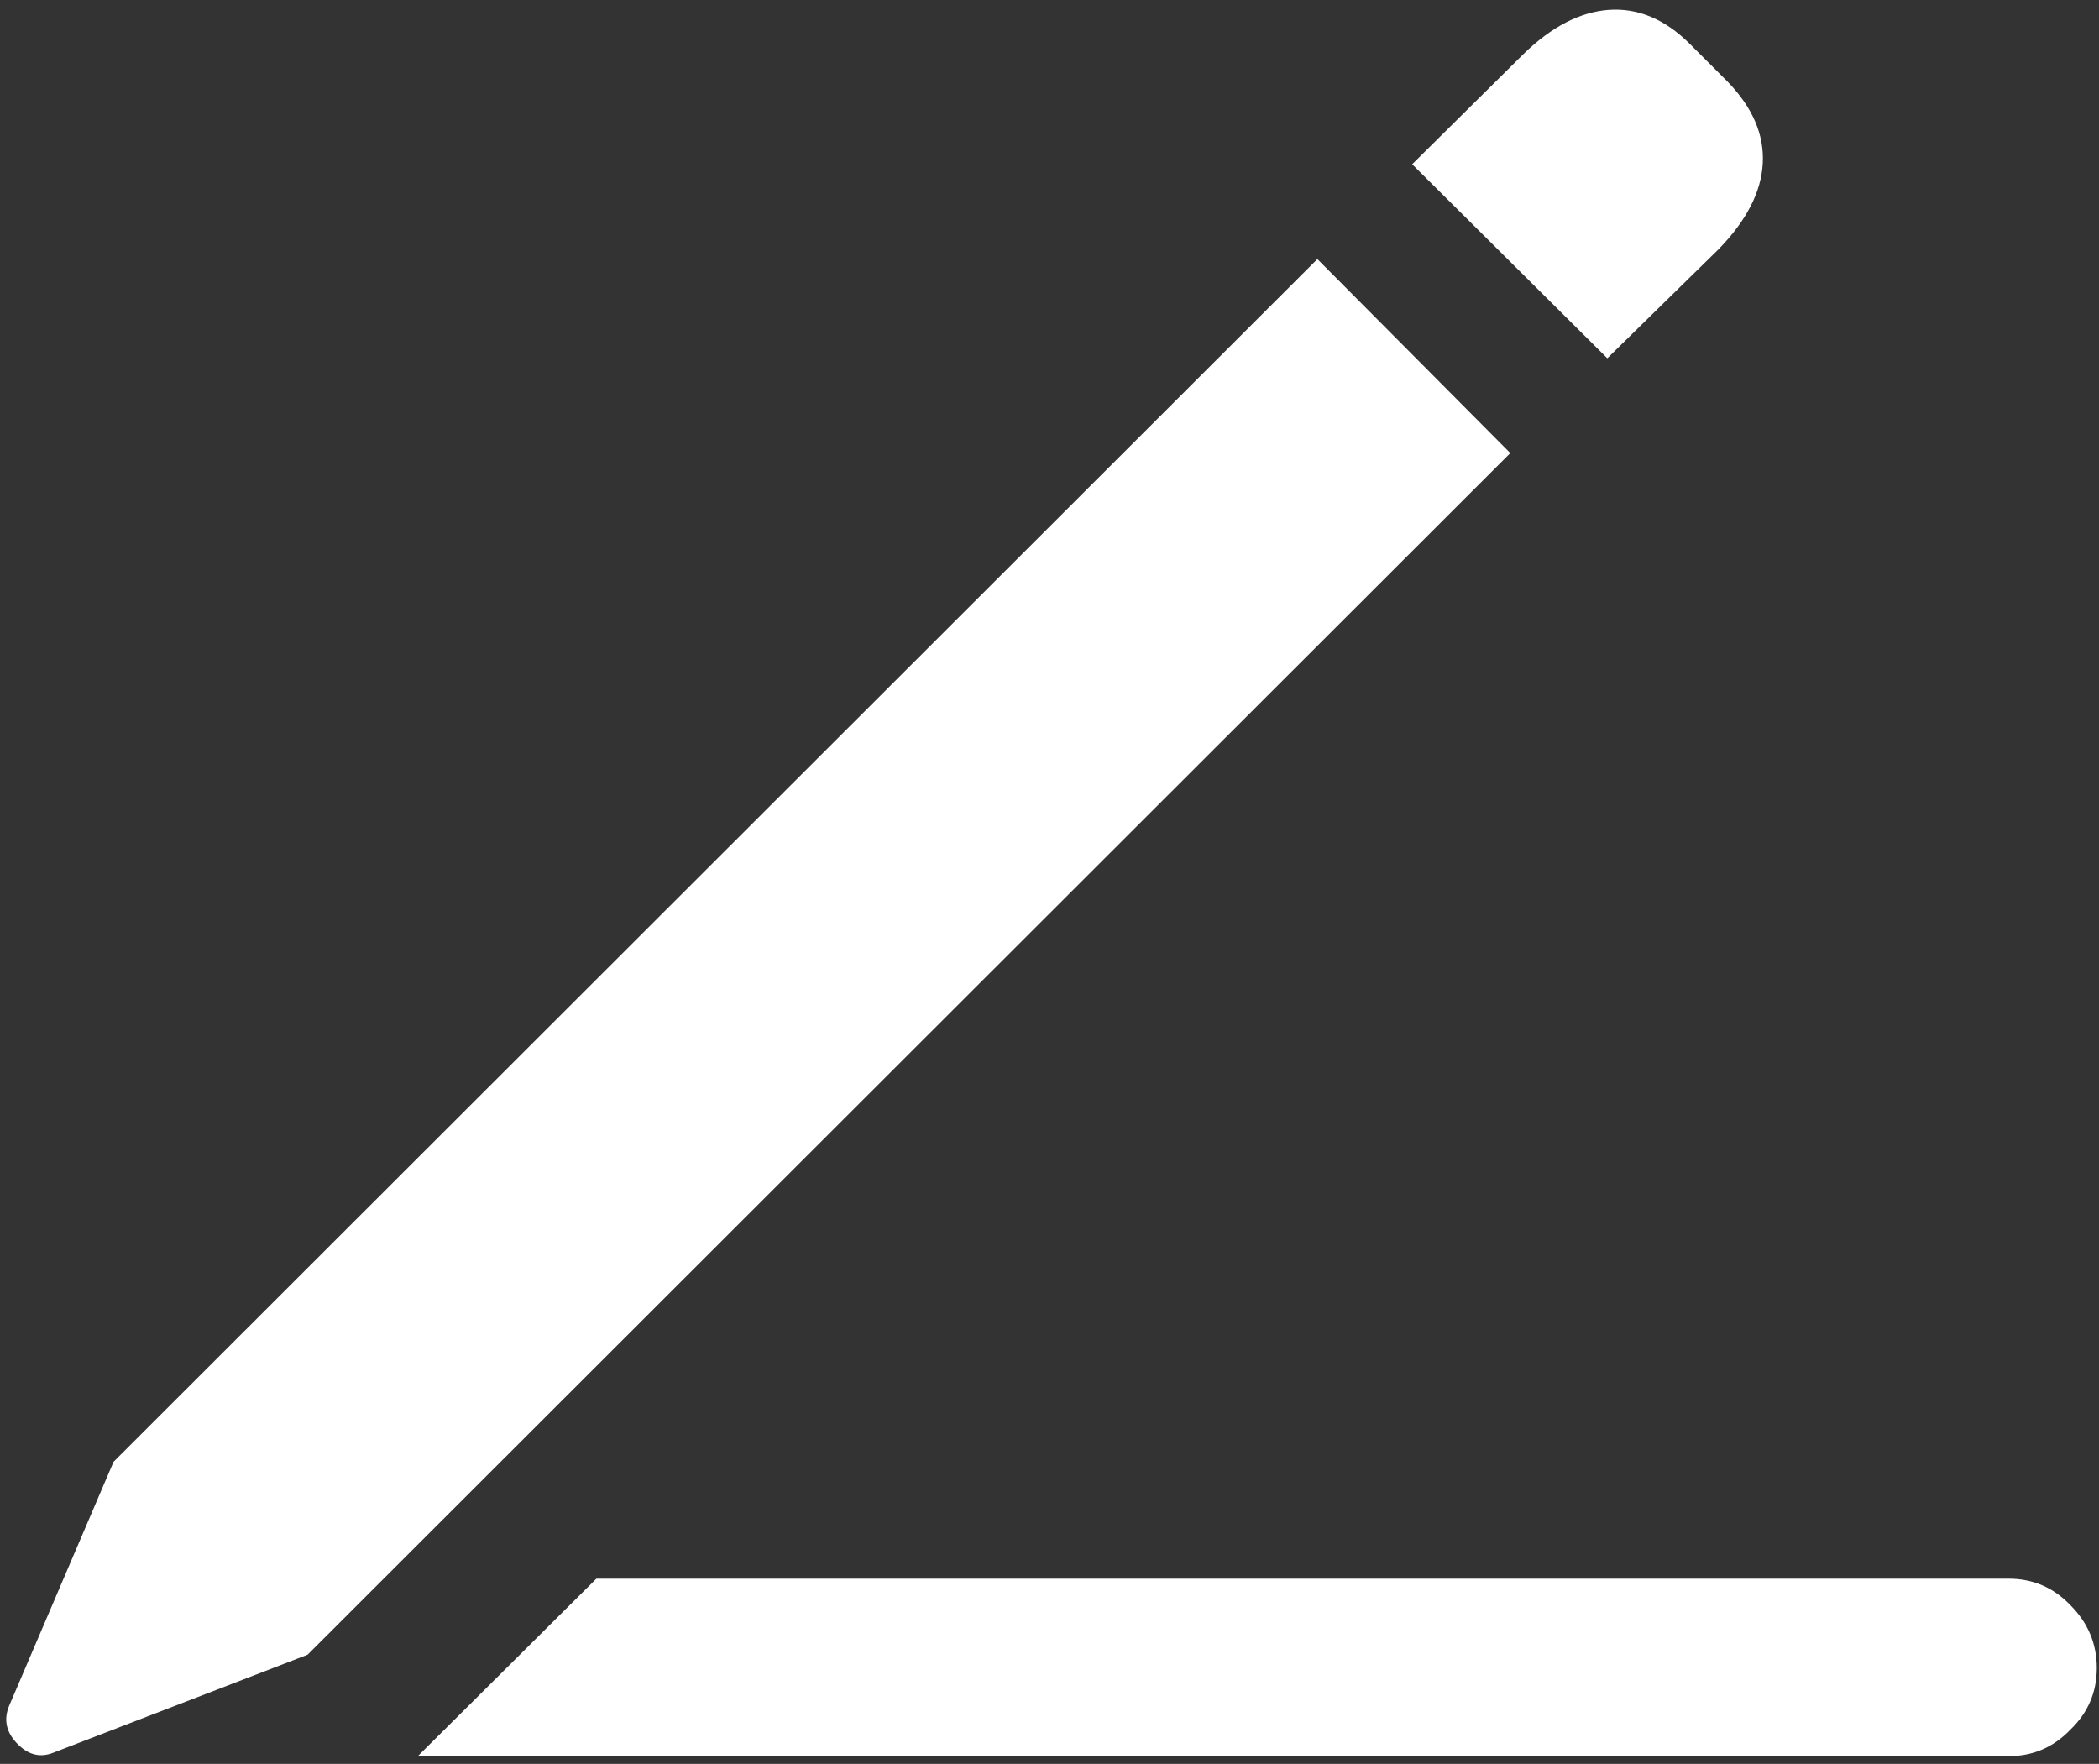 <svg width="119" height="100" viewBox="0 0 119 100" fill="none" xmlns="http://www.w3.org/2000/svg">
<rect x="0" y="0" width="119" height="100" fill="#333333" stroke="none"/>
<path d="M23.688 99.562H113.875C115.25 99.562 116.417 99.062 117.375 98.062C118.375 97.104 118.875 95.938 118.875 94.562C118.875 93.188 118.375 92 117.375 91C116.417 90 115.25 89.5 113.875 89.5H33.812L23.688 99.562ZM17.438 93.812L85.625 25.688L74.688 14.688L6.438 82.875L0.5 96.75C0.208 97.5 0.354 98.188 0.938 98.812C1.562 99.479 2.25 99.667 3 99.375L17.438 93.812ZM91.125 20.312L97.438 14.125C99.021 12.5 99.854 10.875 99.938 9.25C100.021 7.625 99.354 6.083 97.938 4.625L95.812 2.5C94.396 1.083 92.854 0.438 91.188 0.562C89.562 0.688 87.958 1.521 86.375 3.062L80.062 9.312L91.125 20.312Z" fill="white"/>
</svg>
